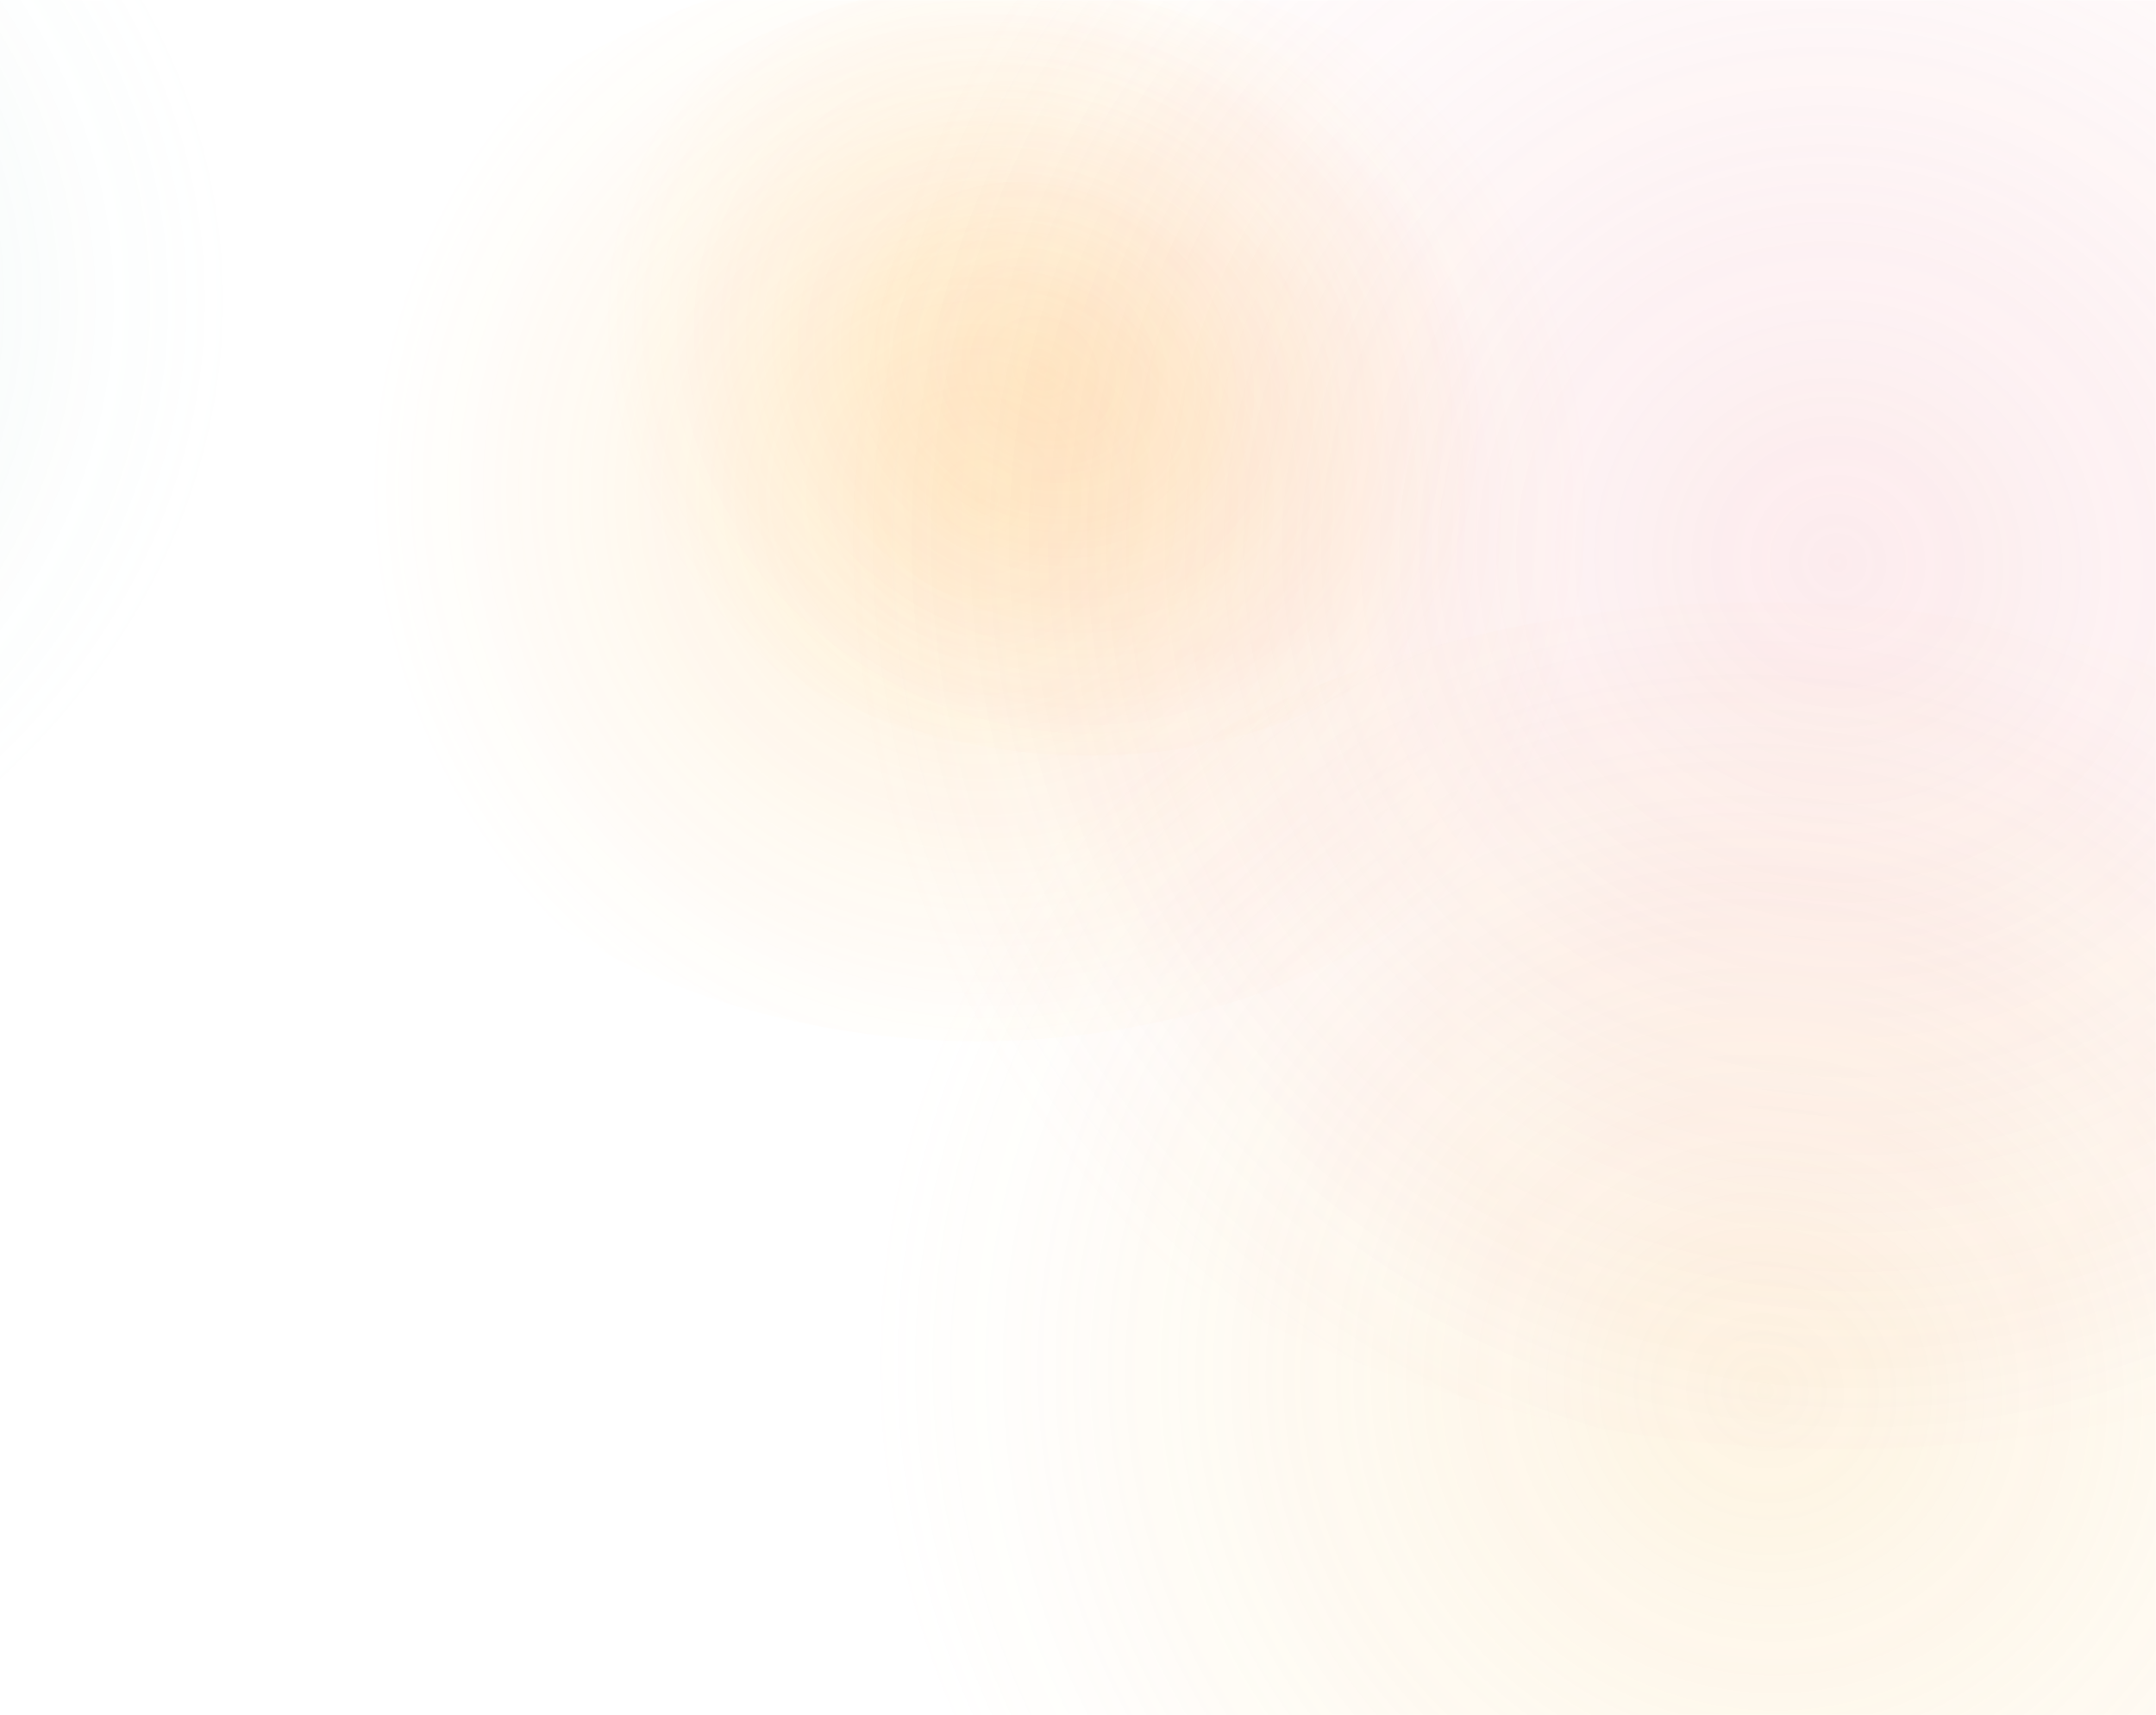 <svg width="1439" height="1145" viewBox="0 0 1439 1145" fill="none" xmlns="http://www.w3.org/2000/svg">
<rect x="1439" y="1145" width="1440" height="1145" transform="rotate(-180 1439 1145)" fill="white" fill-opacity="0.2"/>
<mask id="mask0_950_12928" style="mask-type:alpha" maskUnits="userSpaceOnUse" x="-1" y="0" width="1440" height="1145">
<rect x="1439" y="1145" width="1440" height="1145" transform="rotate(-180 1439 1145)" fill="white"/>
</mask>
<g mask="url(#mask0_950_12928)">
<g opacity="0.9" filter="url(#filter0_f_950_12928)">
<path d="M331.059 589.169C153.182 447.732 153.597 218.088 331.985 76.244C510.373 -65.6 799.183 -65.929 977.06 75.508C1154.94 216.944 1154.52 446.588 976.134 588.432C797.746 730.276 508.936 730.605 331.059 589.169Z" fill="url(#paint0_diamond_950_12928)" fill-opacity="0.2"/>
</g>
<g opacity="0.9" filter="url(#filter1_f_950_12928)">
<path d="M478.559 419.877C346.071 314.531 336.072 151.68 456.227 56.141C576.382 -39.399 781.189 -31.449 913.677 73.898C1046.17 179.244 1056.16 342.095 936.009 437.634C815.855 533.174 611.047 525.224 478.559 419.877Z" fill="url(#paint1_diamond_950_12928)" fill-opacity="0.2"/>
</g>
<g opacity="0.9" filter="url(#filter2_f_950_12928)">
<path d="M707.26 1301.57C448.465 1095.79 448.464 762.161 707.26 556.382C966.055 350.604 1385.64 350.604 1644.44 556.382C1903.24 762.161 1903.24 1095.79 1644.44 1301.57C1385.64 1507.35 966.055 1507.35 707.26 1301.57Z" fill="url(#paint2_diamond_950_12928)" fill-opacity="0.2"/>
</g>
<g opacity="0.9" filter="url(#filter3_f_950_12928)">
<circle r="559.835" transform="matrix(-0.783 0.622 -0.783 -0.622 412.034 201.305)" fill="url(#paint3_diamond_950_12928)" fill-opacity="0.2"/>
</g>
<g opacity="0.9" filter="url(#filter4_f_950_12928)">
<path d="M700.602 793.808C409.632 562.446 409.632 187.335 700.602 -44.026C991.572 -275.388 1463.33 -275.388 1754.3 -44.026C2045.27 187.335 2045.27 562.446 1754.3 793.808C1463.33 1025.17 991.572 1025.17 700.602 793.808Z" fill="url(#paint4_diamond_950_12928)" fill-opacity="0.2"/>
</g>
<g opacity="0.9" filter="url(#filter5_f_950_12928)">
<ellipse rx="611.612" ry="614.848" transform="matrix(-0.783 0.622 -0.783 -0.622 285.912 1036.53)" fill="url(#paint5_diamond_950_12928)" fill-opacity="0.2"/>
</g>
</g>
<defs>
<filter id="filter0_f_950_12928" x="68.131" y="-160.147" width="1171.86" height="984.969" filterUnits="userSpaceOnUse" color-interpolation-filters="sRGB">
<feFlood flood-opacity="0" result="BackgroundImageFix"/>
<feBlend mode="normal" in="SourceGraphic" in2="BackgroundImageFix" result="shape"/>
<feGaussianBlur stdDeviation="64.896" result="effect1_foregroundBlur_950_12928"/>
</filter>
<filter id="filter1_f_950_12928" x="242.472" y="-140.412" width="907.292" height="774.598" filterUnits="userSpaceOnUse" color-interpolation-filters="sRGB">
<feFlood flood-opacity="0" result="BackgroundImageFix"/>
<feBlend mode="normal" in="SourceGraphic" in2="BackgroundImageFix" result="shape"/>
<feGaussianBlur stdDeviation="64.896" result="effect1_foregroundBlur_950_12928"/>
</filter>
<filter id="filter2_f_950_12928" x="308.919" y="197.802" width="1733.86" height="1462.35" filterUnits="userSpaceOnUse" color-interpolation-filters="sRGB">
<feFlood flood-opacity="0" result="BackgroundImageFix"/>
<feBlend mode="normal" in="SourceGraphic" in2="BackgroundImageFix" result="shape"/>
<feGaussianBlur stdDeviation="102.123" result="effect1_foregroundBlur_950_12928"/>
</filter>
<filter id="filter3_f_950_12928" x="-707.668" y="-791.445" width="2239.4" height="1985.5" filterUnits="userSpaceOnUse" color-interpolation-filters="sRGB">
<feFlood flood-opacity="0" result="BackgroundImageFix"/>
<feBlend mode="normal" in="SourceGraphic" in2="BackgroundImageFix" result="shape"/>
<feGaussianBlur stdDeviation="250" result="effect1_foregroundBlur_950_12928"/>
</filter>
<filter id="filter4_f_950_12928" x="-17.625" y="-717.547" width="2490.15" height="2184.88" filterUnits="userSpaceOnUse" color-interpolation-filters="sRGB">
<feFlood flood-opacity="0" result="BackgroundImageFix"/>
<feBlend mode="normal" in="SourceGraphic" in2="BackgroundImageFix" result="shape"/>
<feGaussianBlur stdDeviation="250" result="effect1_foregroundBlur_950_12928"/>
</filter>
<filter id="filter5_f_950_12928" x="-892.896" y="-3.215" width="2357.62" height="2079.5" filterUnits="userSpaceOnUse" color-interpolation-filters="sRGB">
<feFlood flood-opacity="0" result="BackgroundImageFix"/>
<feBlend mode="normal" in="SourceGraphic" in2="BackgroundImageFix" result="shape"/>
<feGaussianBlur stdDeviation="250" result="effect1_foregroundBlur_950_12928"/>
</filter>
<radialGradient id="paint0_diamond_950_12928" cx="0" cy="0" r="1" gradientUnits="userSpaceOnUse" gradientTransform="translate(654.06 332.338) rotate(-141.51) scale(411.48 402.053)">
<stop stop-color="#FFAD32"/>
<stop offset="1" stop-color="#FFAD32" stop-opacity="0"/>
</radialGradient>
<radialGradient id="paint1_diamond_950_12928" cx="0" cy="0" r="1" gradientUnits="userSpaceOnUse" gradientTransform="translate(696.118 246.887) rotate(-141.51) scale(306.483 270.806)">
<stop stop-color="#FFAD32"/>
<stop offset="1" stop-color="#FFAD32" stop-opacity="0"/>
</radialGradient>
<radialGradient id="paint2_diamond_950_12928" cx="0" cy="0" r="1" gradientUnits="userSpaceOnUse" gradientTransform="translate(1175.85 928.977) rotate(-141.51) scale(598.668 583.275)">
<stop stop-color="#F8C362"/>
<stop offset="1" stop-color="#F8C362" stop-opacity="0"/>
</radialGradient>
<radialGradient id="paint3_diamond_950_12928" cx="0" cy="0" r="1" gradientUnits="userSpaceOnUse" gradientTransform="translate(559.835 559.835) rotate(90) scale(559.835)">
<stop stop-color="#98CCC0"/>
<stop offset="1" stop-color="#98CCC0" stop-opacity="0"/>
</radialGradient>
<radialGradient id="paint4_diamond_950_12928" cx="0" cy="0" r="1" gradientUnits="userSpaceOnUse" gradientTransform="translate(1227.45 374.891) rotate(-141.51) scale(673.097 655.791)">
<stop stop-color="#F1949E"/>
<stop offset="1" stop-color="#F1949E" stop-opacity="0"/>
</radialGradient>
<radialGradient id="paint5_diamond_950_12928" cx="0" cy="0" r="1" gradientUnits="userSpaceOnUse" gradientTransform="translate(611.612 614.848) rotate(90) scale(614.848 611.612)">
<stop stop-color="#6CB8F8"/>
<stop offset="1" stop-color="#6CB8F8" stop-opacity="0"/>
</radialGradient>
</defs>
</svg>
